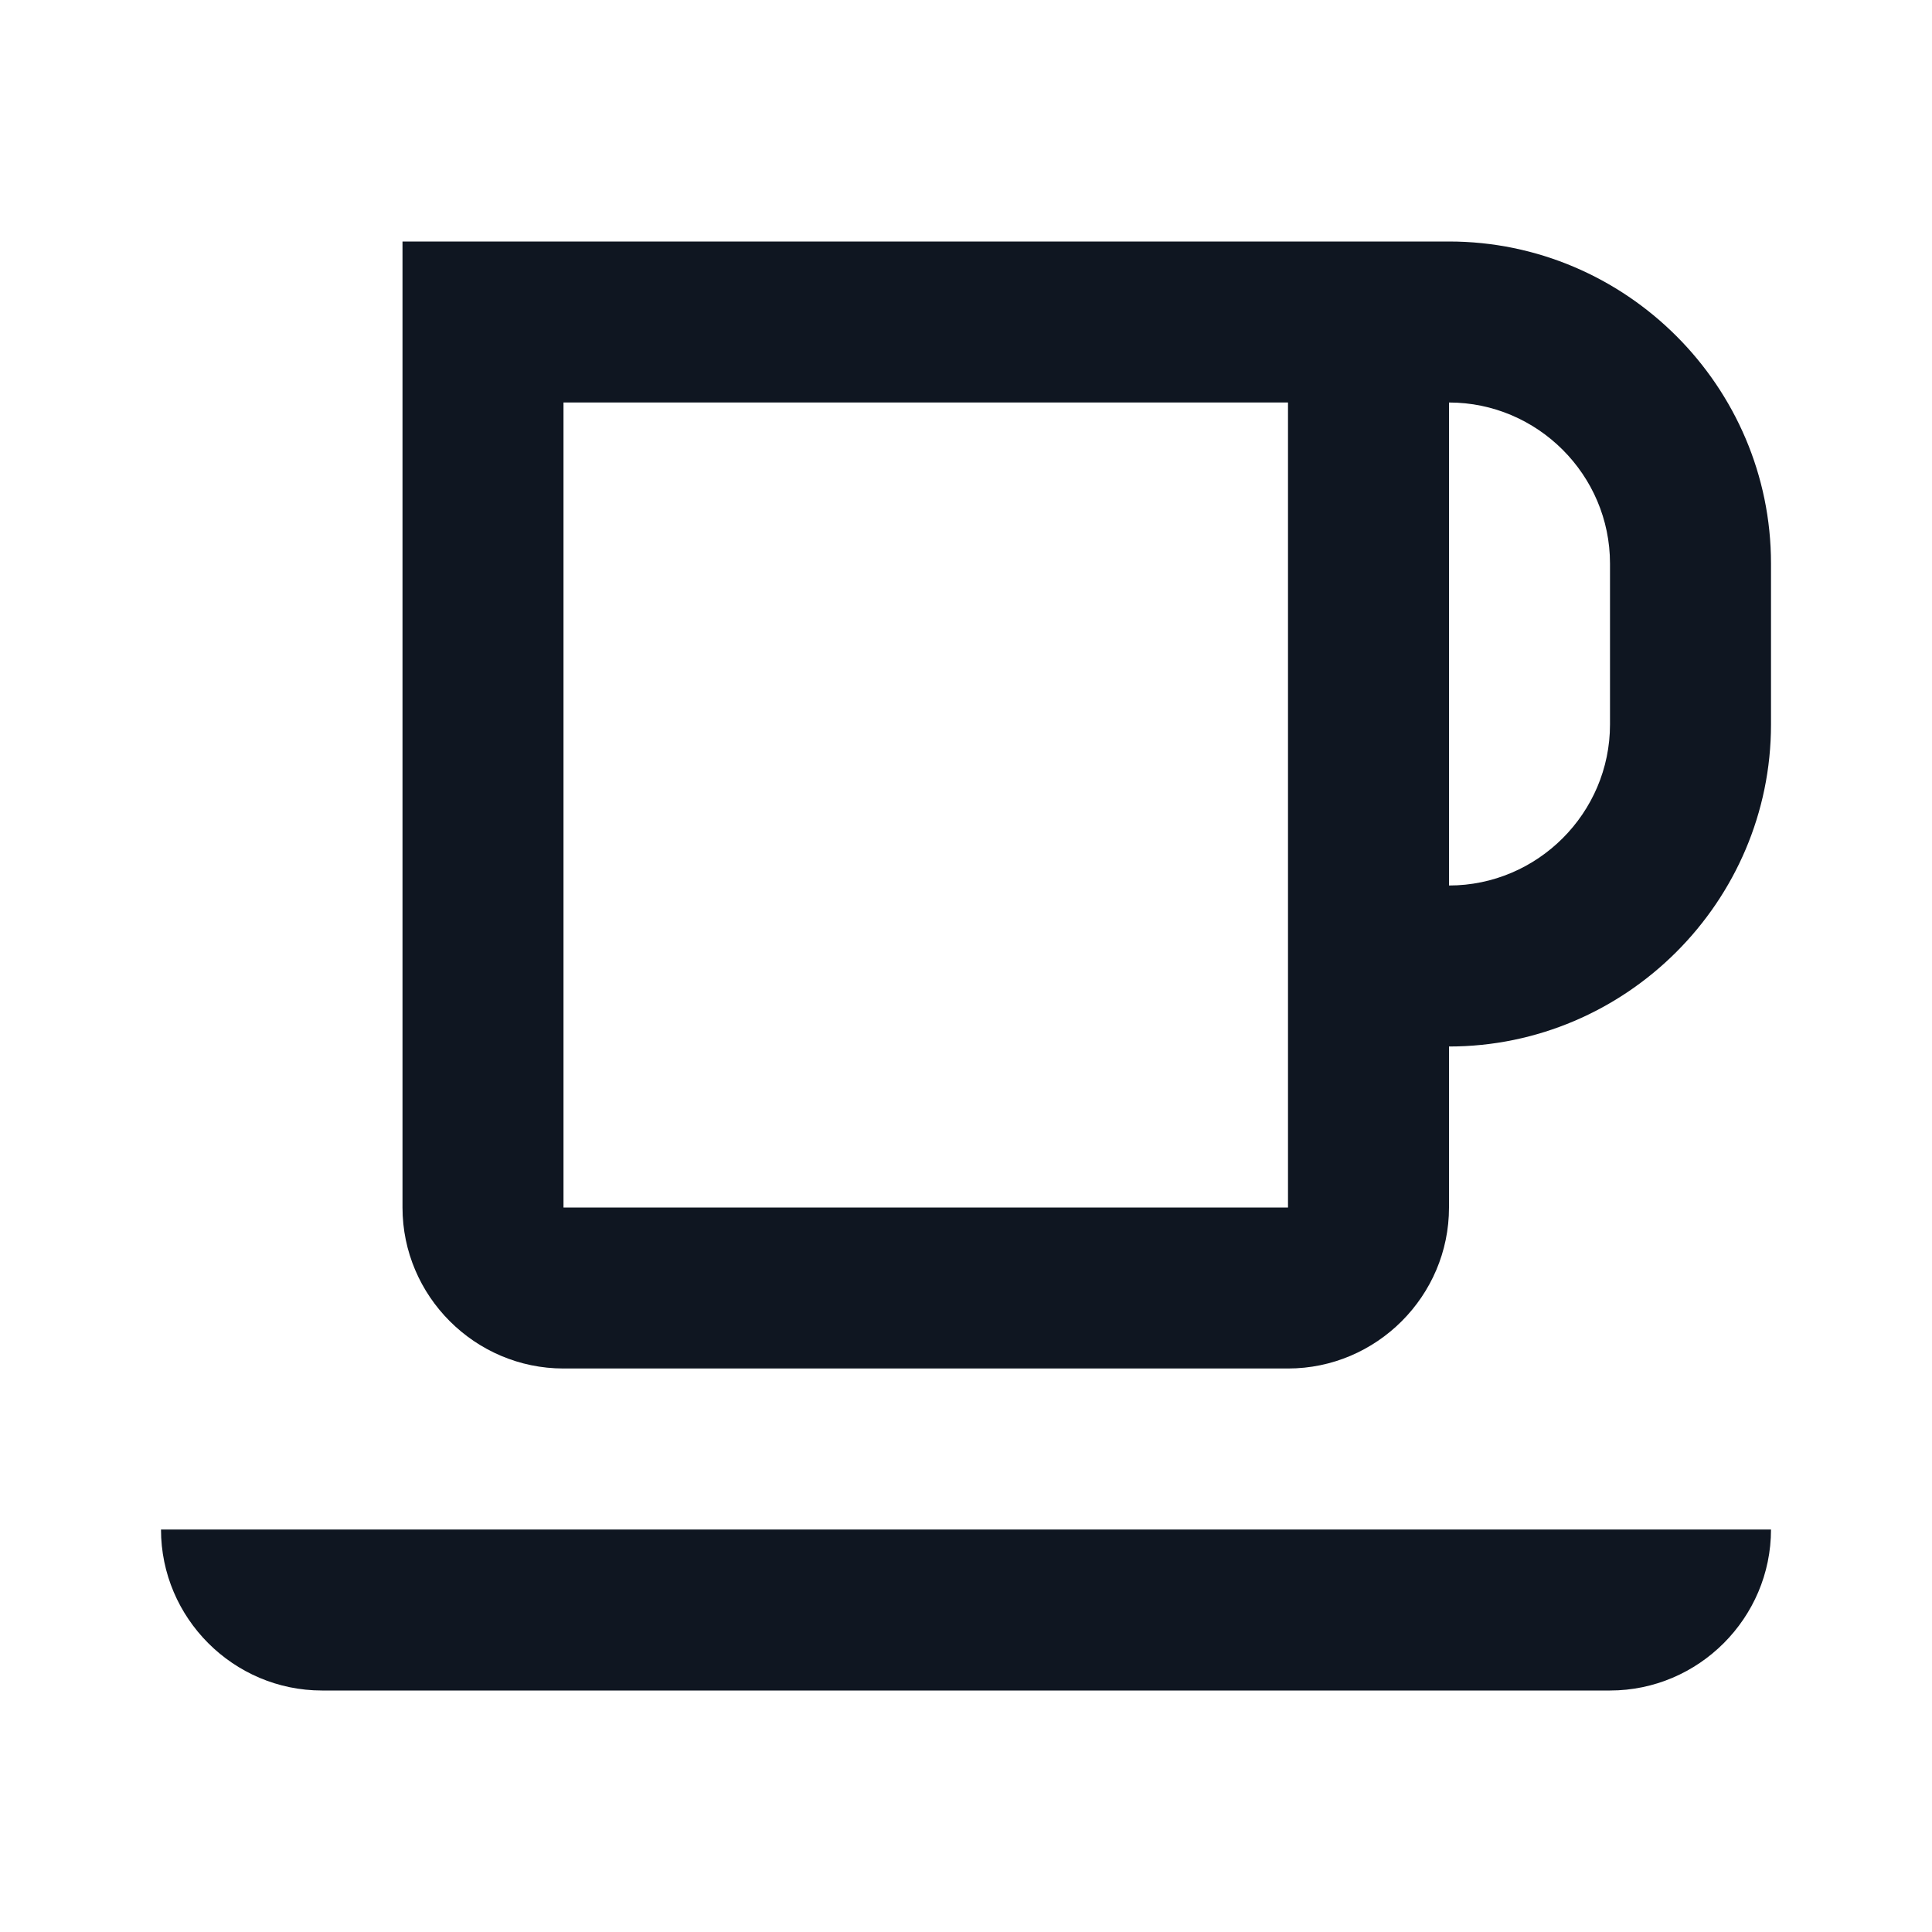 <svg width="24" height="24" viewBox="0 0 24 24" fill="none" xmlns="http://www.w3.org/2000/svg">
<path d="M20 21H4C2.9 21 2 20.1 2 19H22C22 20.1 21.1 21 20 21ZM18 3H5V15C5 16.1 5.9 17 7 17H16C17.1 17 18 16.1 18 15V13C20.2 13 22 11.2 22 9V7C22 4.8 20.2 3 18 3ZM16 15H7V5H16V15ZM20 9C20 10.1 19.1 11 18 11V5C19.1 5 20 5.9 20 7V9Z" fill="#0F1621"/>
</svg>
